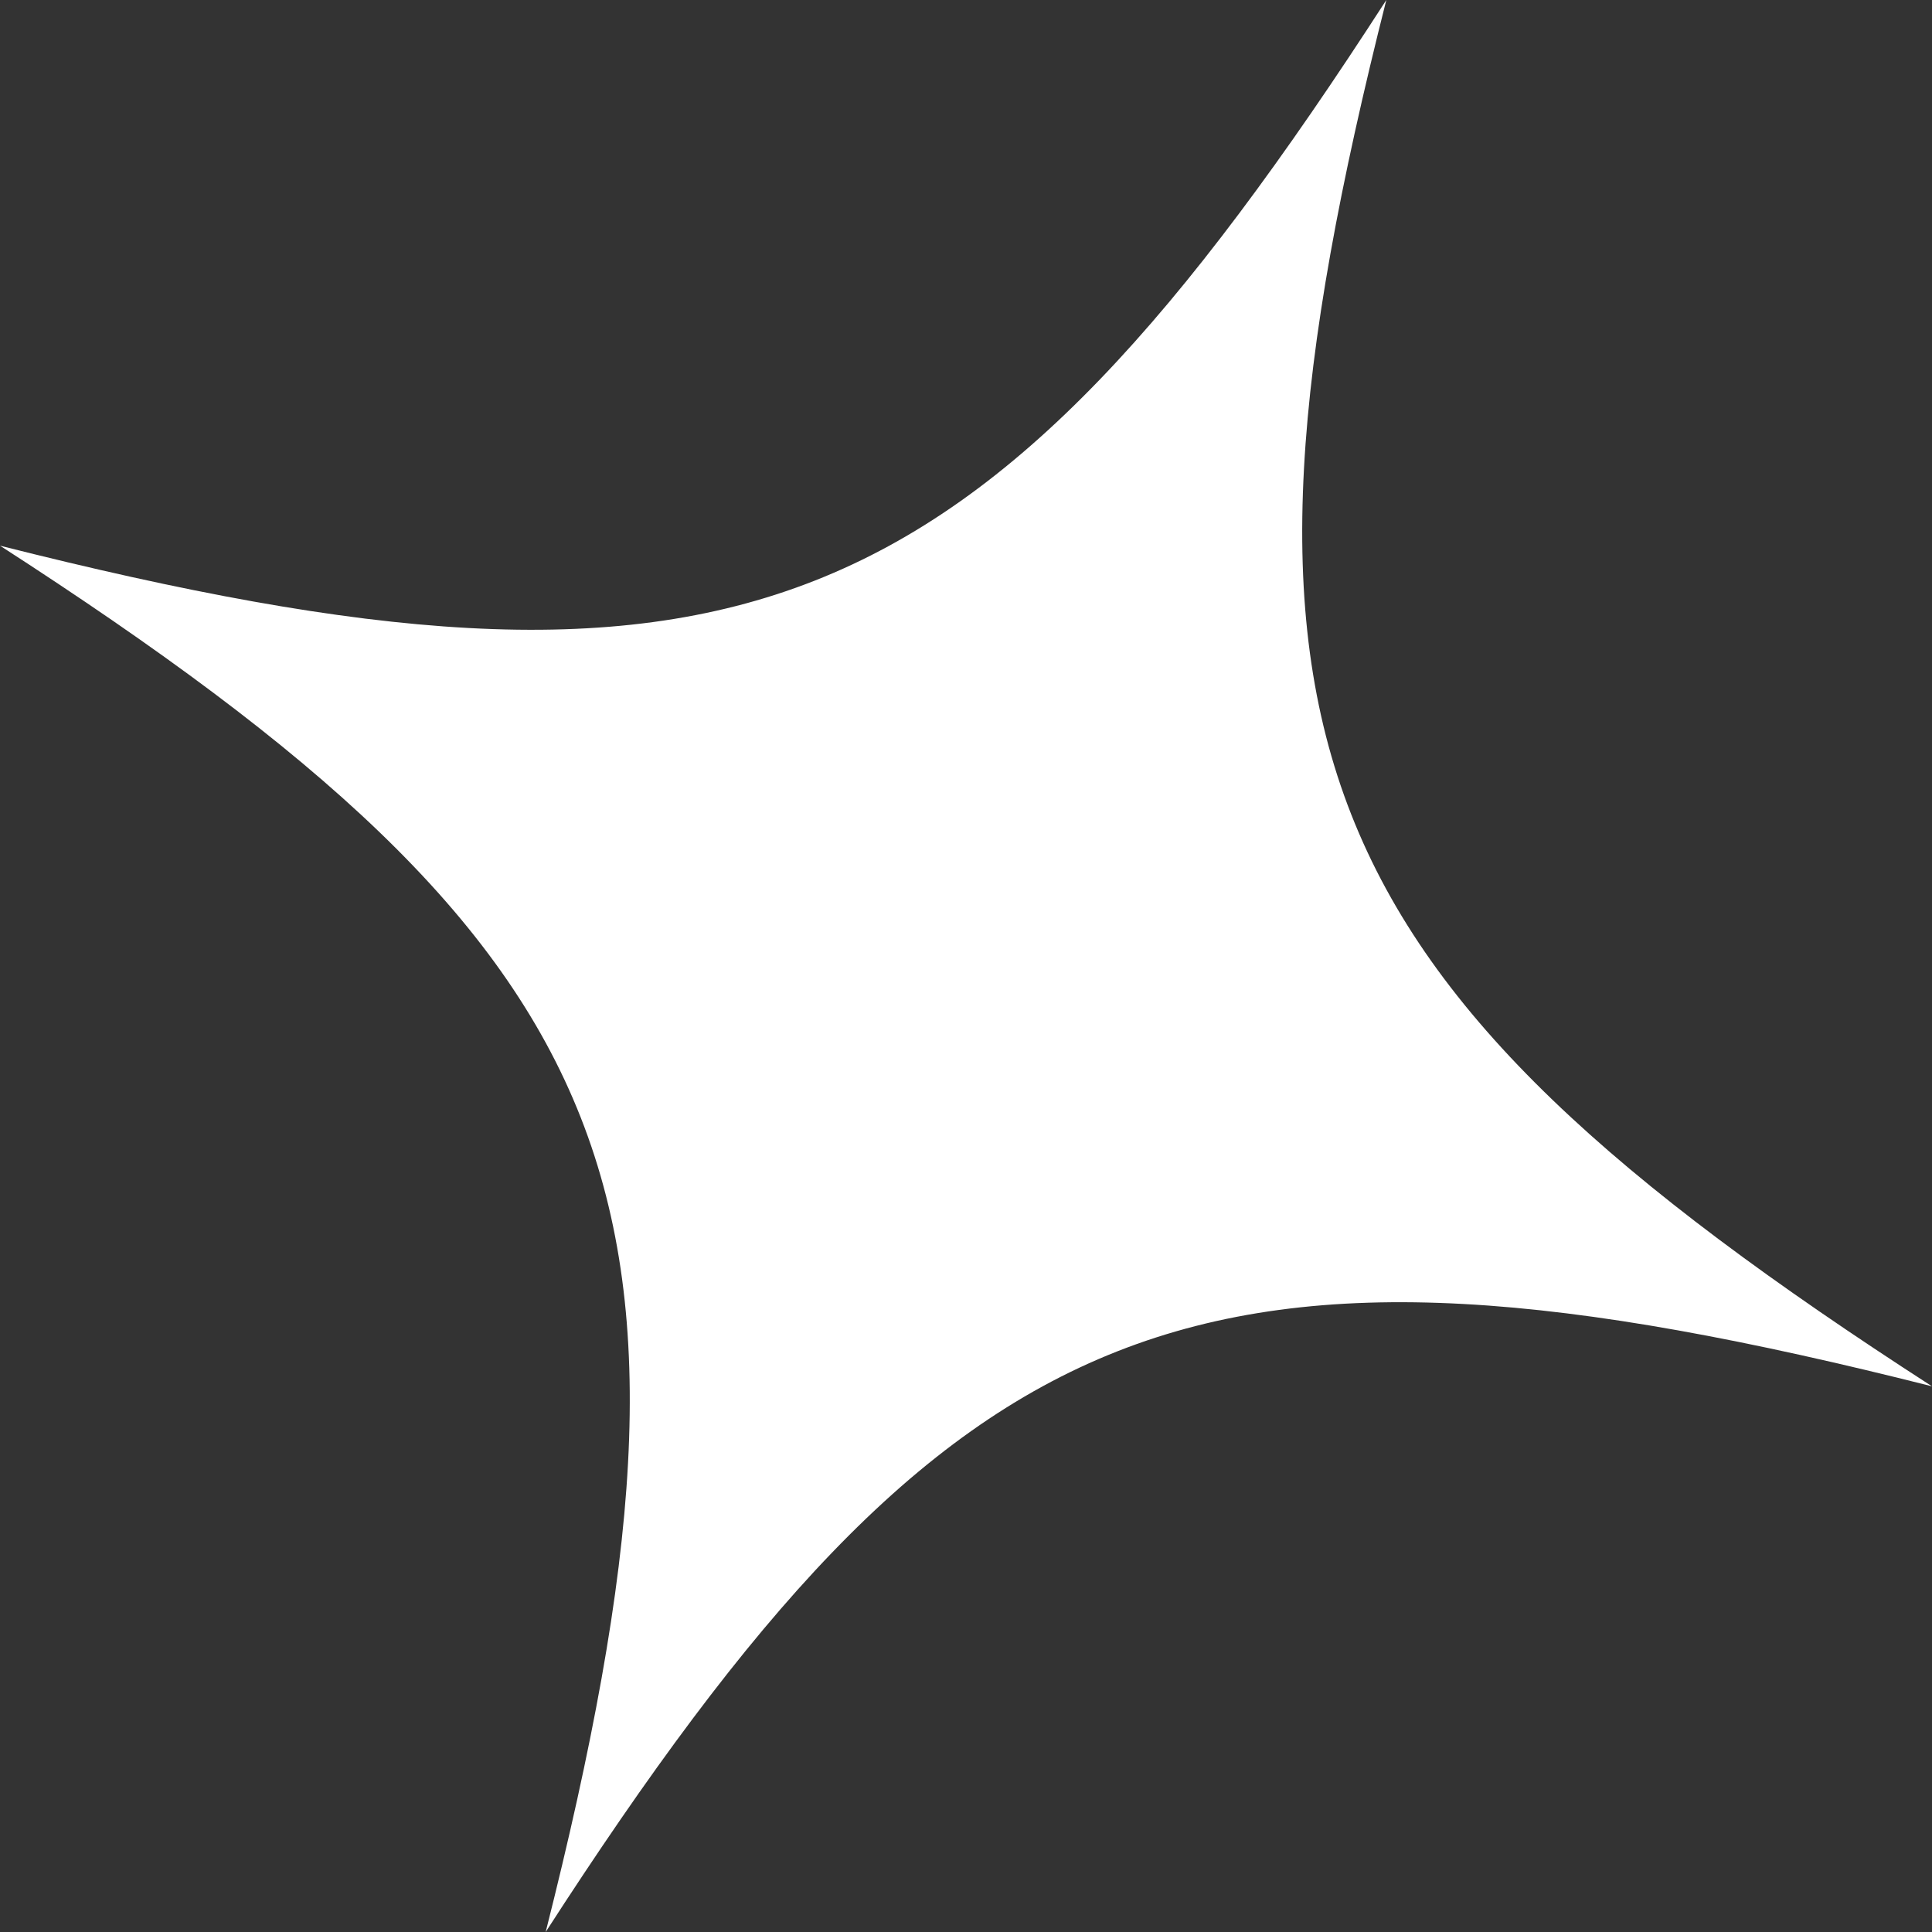 <?xml version="1.0" encoding="UTF-8"?>
<svg id="Layer_2" data-name="Layer 2" xmlns="http://www.w3.org/2000/svg" viewBox="0 0 27.51 27.51">
  <rect x="0" y="0" width="27.51" height="27.51" fill="#333333" stroke="none"/>
  <defs>
    <style>
      .cls-1 {
        fill: #fff;
      }
    </style>
  </defs>
  <g id="Layer_1-2" data-name="Layer 1">
    <path class="cls-1" d="M27.51,19.74c-10.45-2.64-13.9-1.28-19.74,7.77,2.64-10.45,1.28-13.9-7.77-19.74,10.45,2.64,13.9,1.28,19.74-7.77-2.64,10.45-1.28,13.9,7.77,19.74Z"/>
  </g>
</svg>